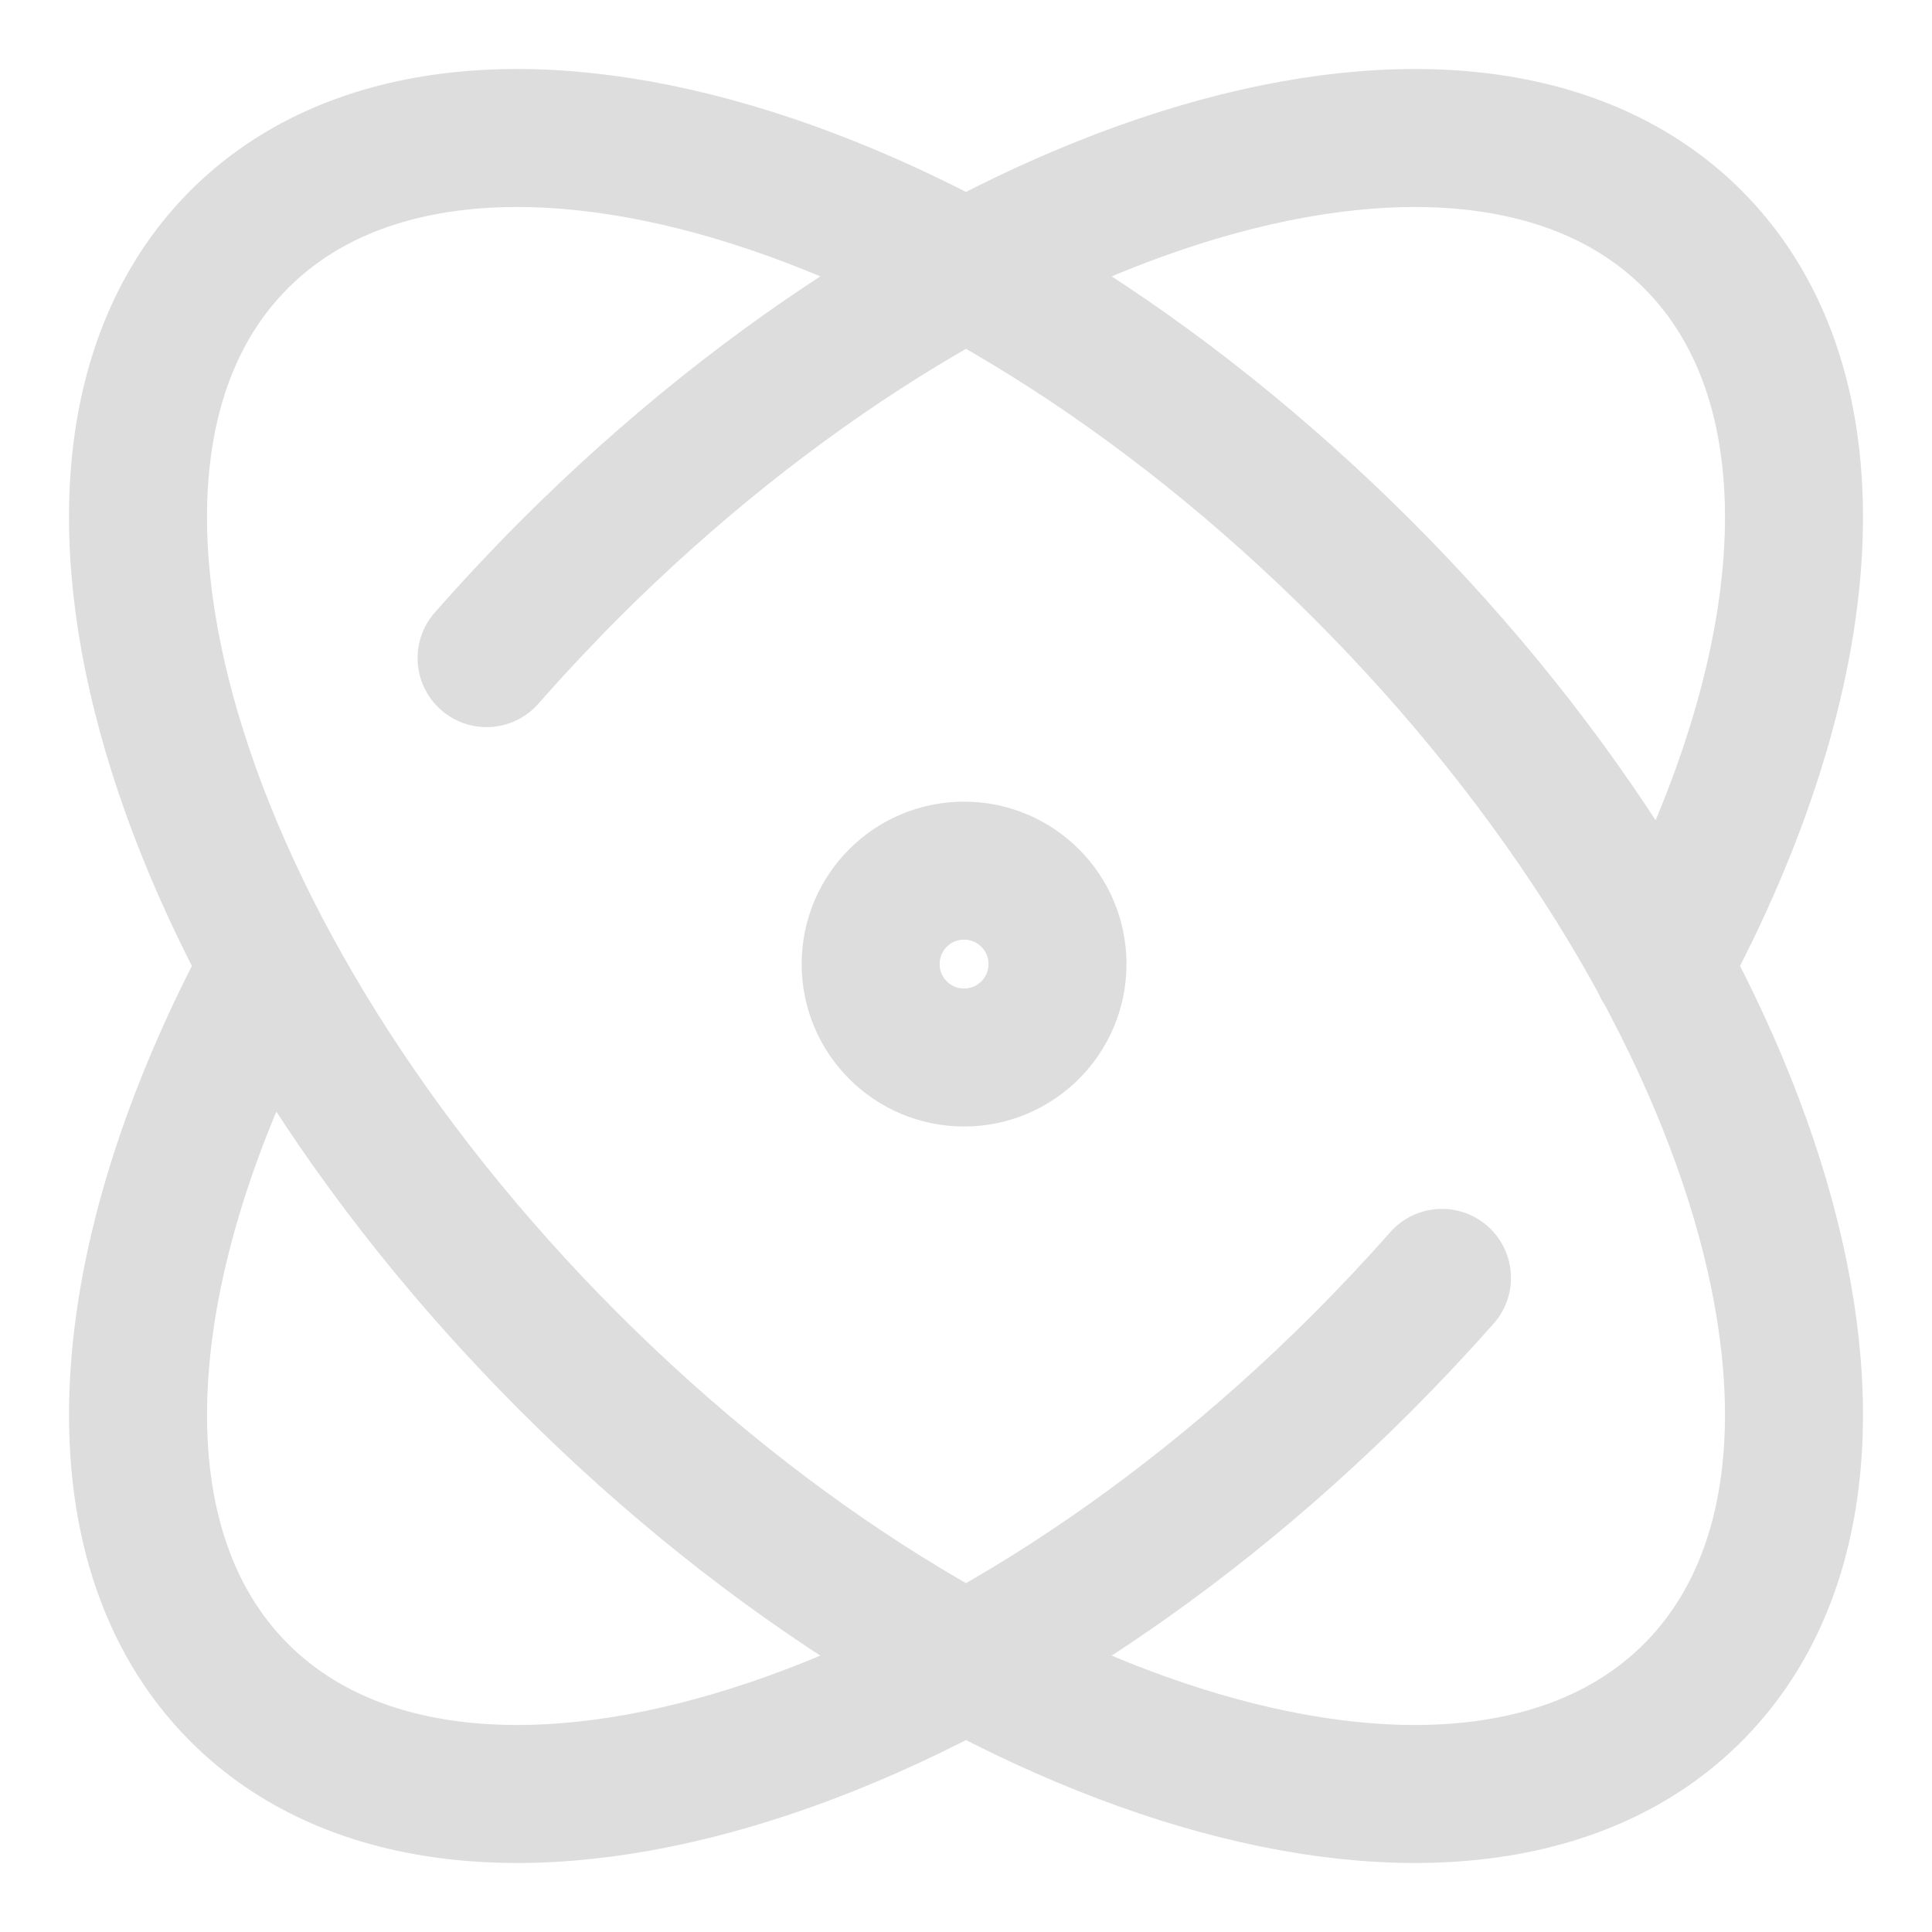 <svg width="14" height="14" viewBox="0 0 14 14" fill="none" xmlns="http://www.w3.org/2000/svg">
<path d="M10.449 9.26C10.266 9.467 10.074 9.671 9.873 9.873C6.964 12.781 3.32 13.853 1.734 12.266C0.646 11.179 0.808 9.124 1.954 7.002M3.526 4.769C3.717 4.552 3.917 4.338 4.127 4.127C7.036 1.219 10.68 0.147 12.266 1.734C13.355 2.822 13.192 4.879 12.043 7.002M9.873 4.127C12.781 7.036 13.853 10.68 12.266 12.266C10.68 13.853 7.036 12.781 4.127 9.873C1.219 6.964 0.147 3.32 1.734 1.734C3.32 0.147 6.964 1.219 9.873 4.127ZM7.663 6.986C7.663 7.36 7.36 7.663 6.986 7.663C6.612 7.663 6.309 7.36 6.309 6.986C6.309 6.612 6.612 6.309 6.986 6.309C7.36 6.309 7.663 6.612 7.663 6.986Z" stroke="#DDDDDD" stroke-linecap="round" stroke-linejoin="round"/>
</svg>
